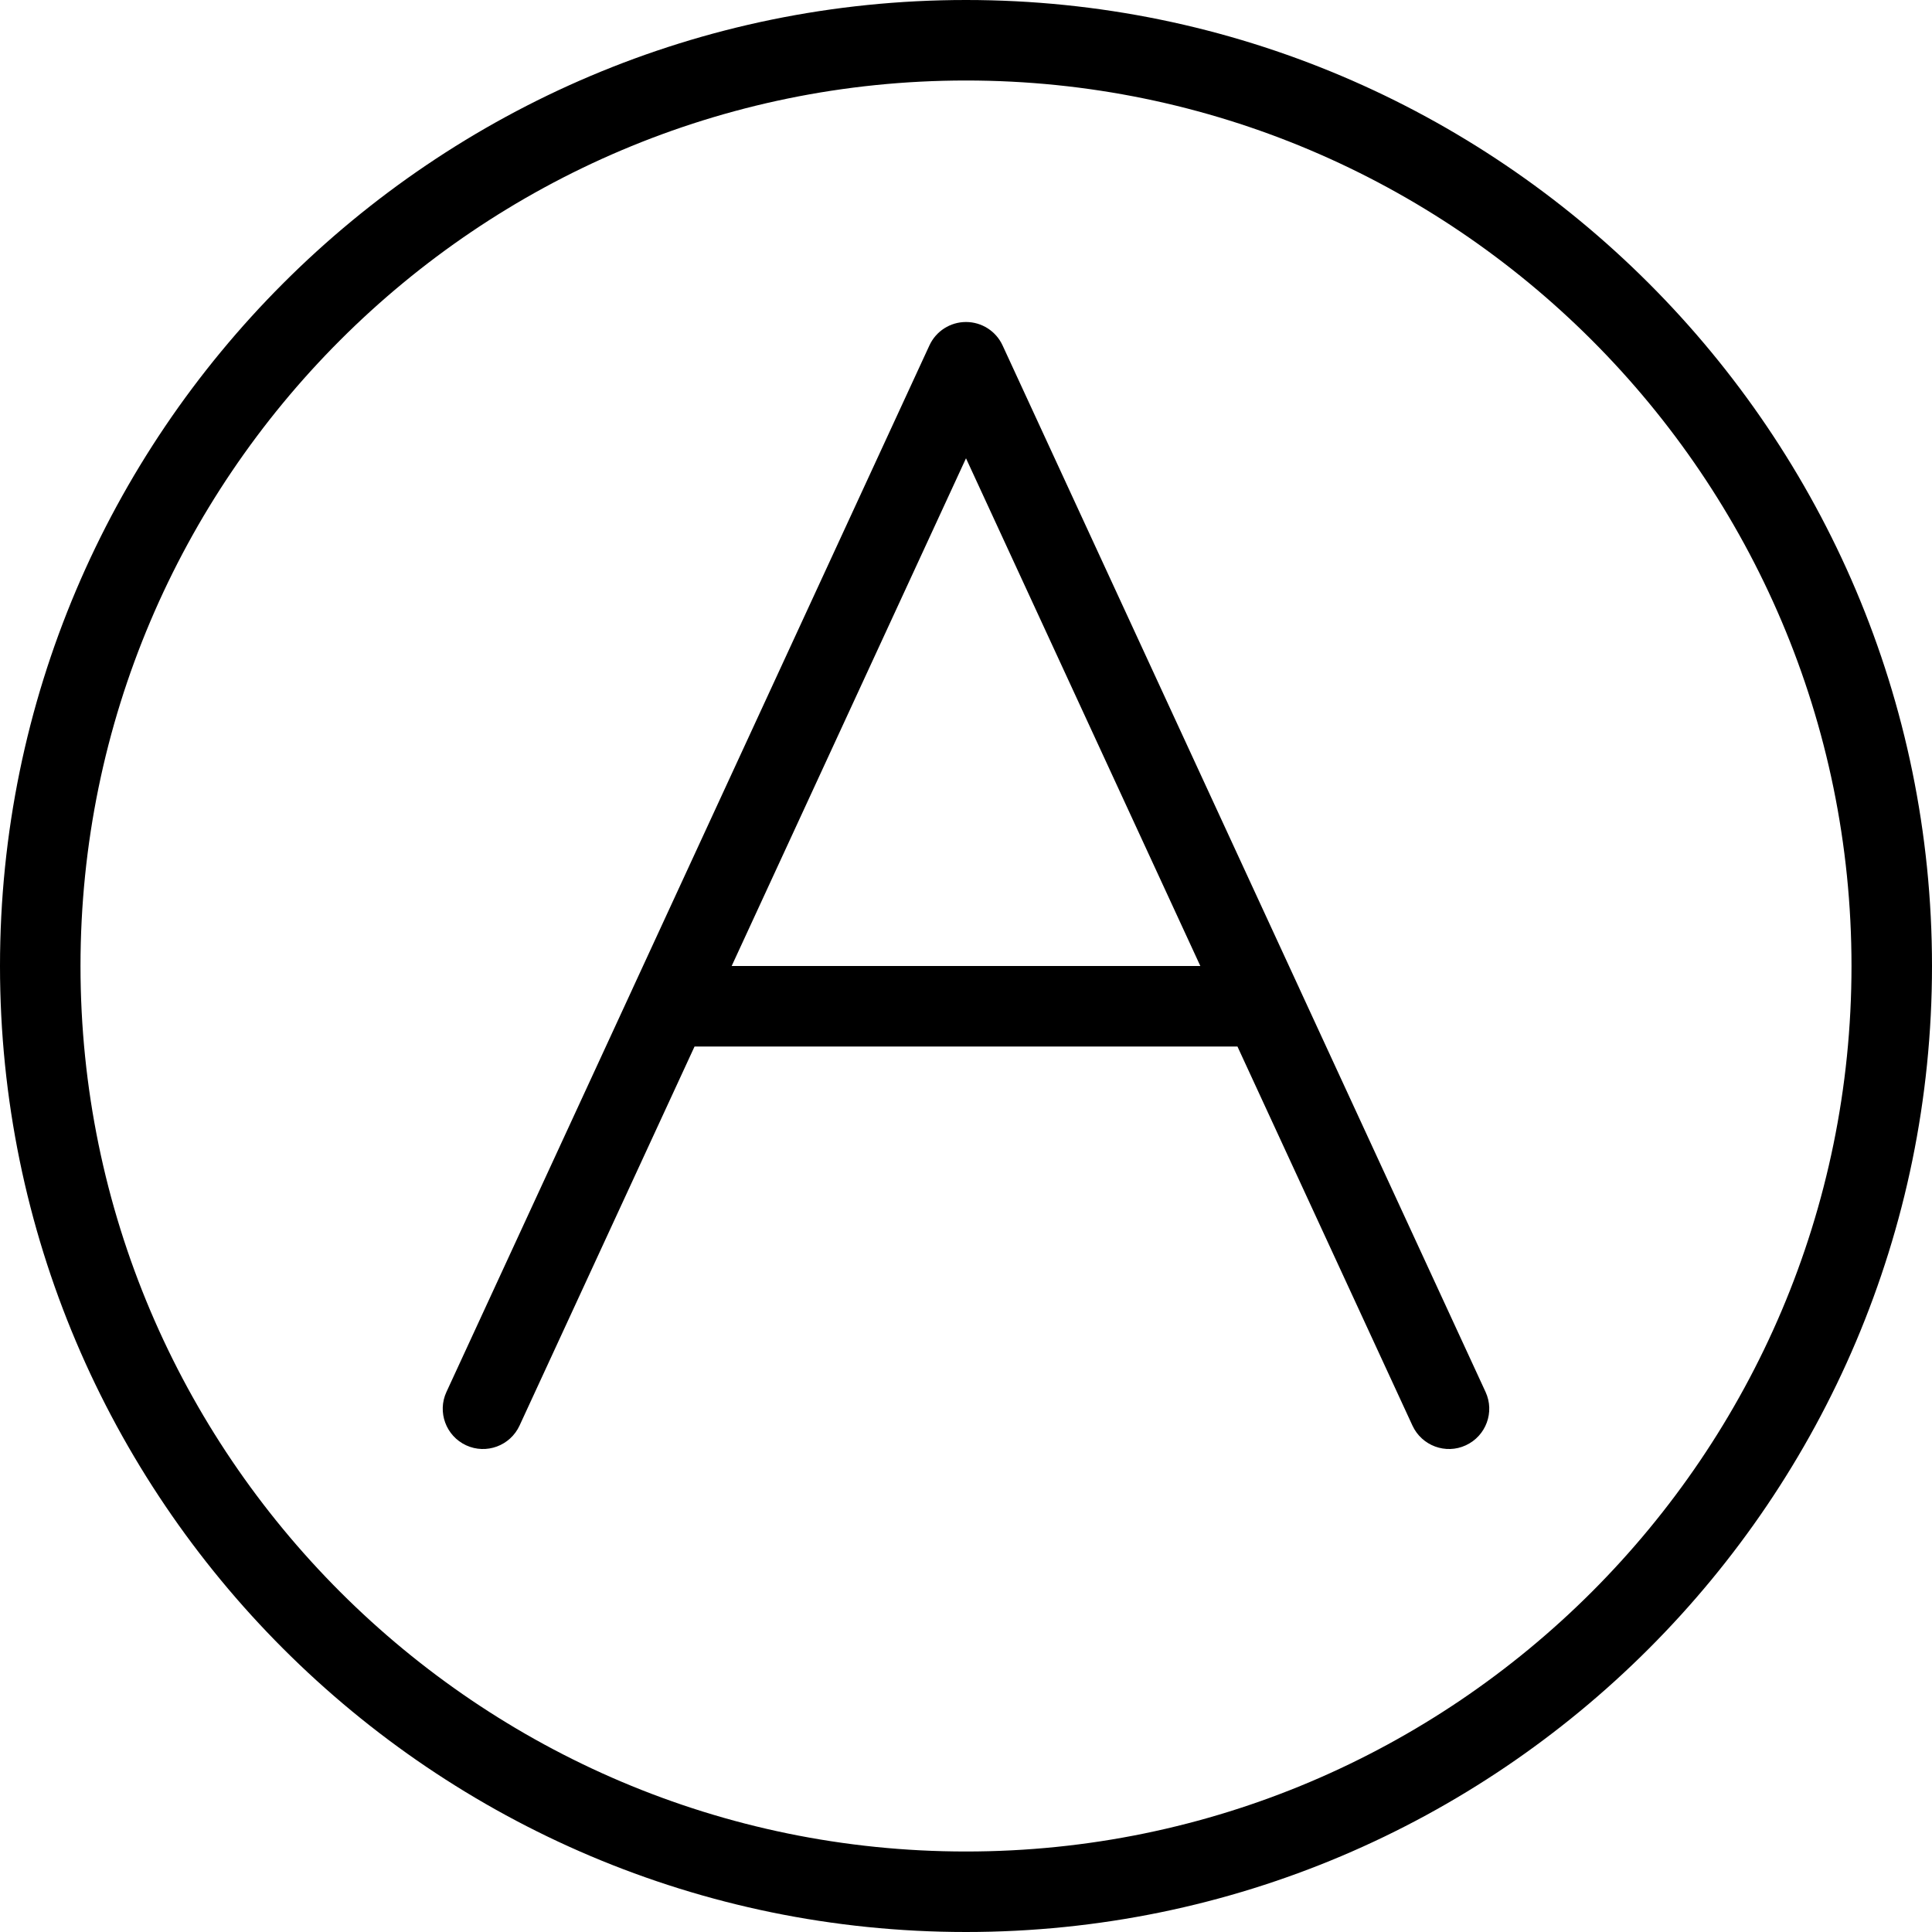 <svg width="24" height="24" viewBox="0 0 24 24" fill="none" xmlns="http://www.w3.org/2000/svg">
<path fill-rule="evenodd" clip-rule="evenodd" d="M12.454 4.29C12.372 4.113 12.195 4 12 4C11.805 4 11.628 4.113 11.546 4.29L7.858 12.281C7.857 12.284 7.855 12.287 7.854 12.29C7.852 12.294 7.851 12.297 7.849 12.301L5.546 17.291C5.43 17.541 5.54 17.838 5.79 17.954C6.041 18.07 6.338 17.96 6.454 17.709L8.628 13H15.372L17.546 17.709C17.662 17.96 17.959 18.07 18.209 17.954C18.46 17.838 18.57 17.541 18.454 17.291L16.151 12.301C16.148 12.294 16.145 12.287 16.142 12.281L12.454 4.29ZM12 5.693L14.911 12H9.089L12 5.693Z" fill="black"/>
<path fill-rule="evenodd" clip-rule="evenodd" d="M12 0C5.383 0 0 5.383 0 12C0 18.617 5.383 24 12 24C18.617 24 24 18.617 24 12C24 5.383 18.617 0 12 0ZM12 23C5.935 23 1 18.066 1 12C1 5.935 5.935 1 12 1C18.065 1 23 5.935 23 12C23 18.066 18.065 23 12 23Z" fill="black"/>
</svg>
